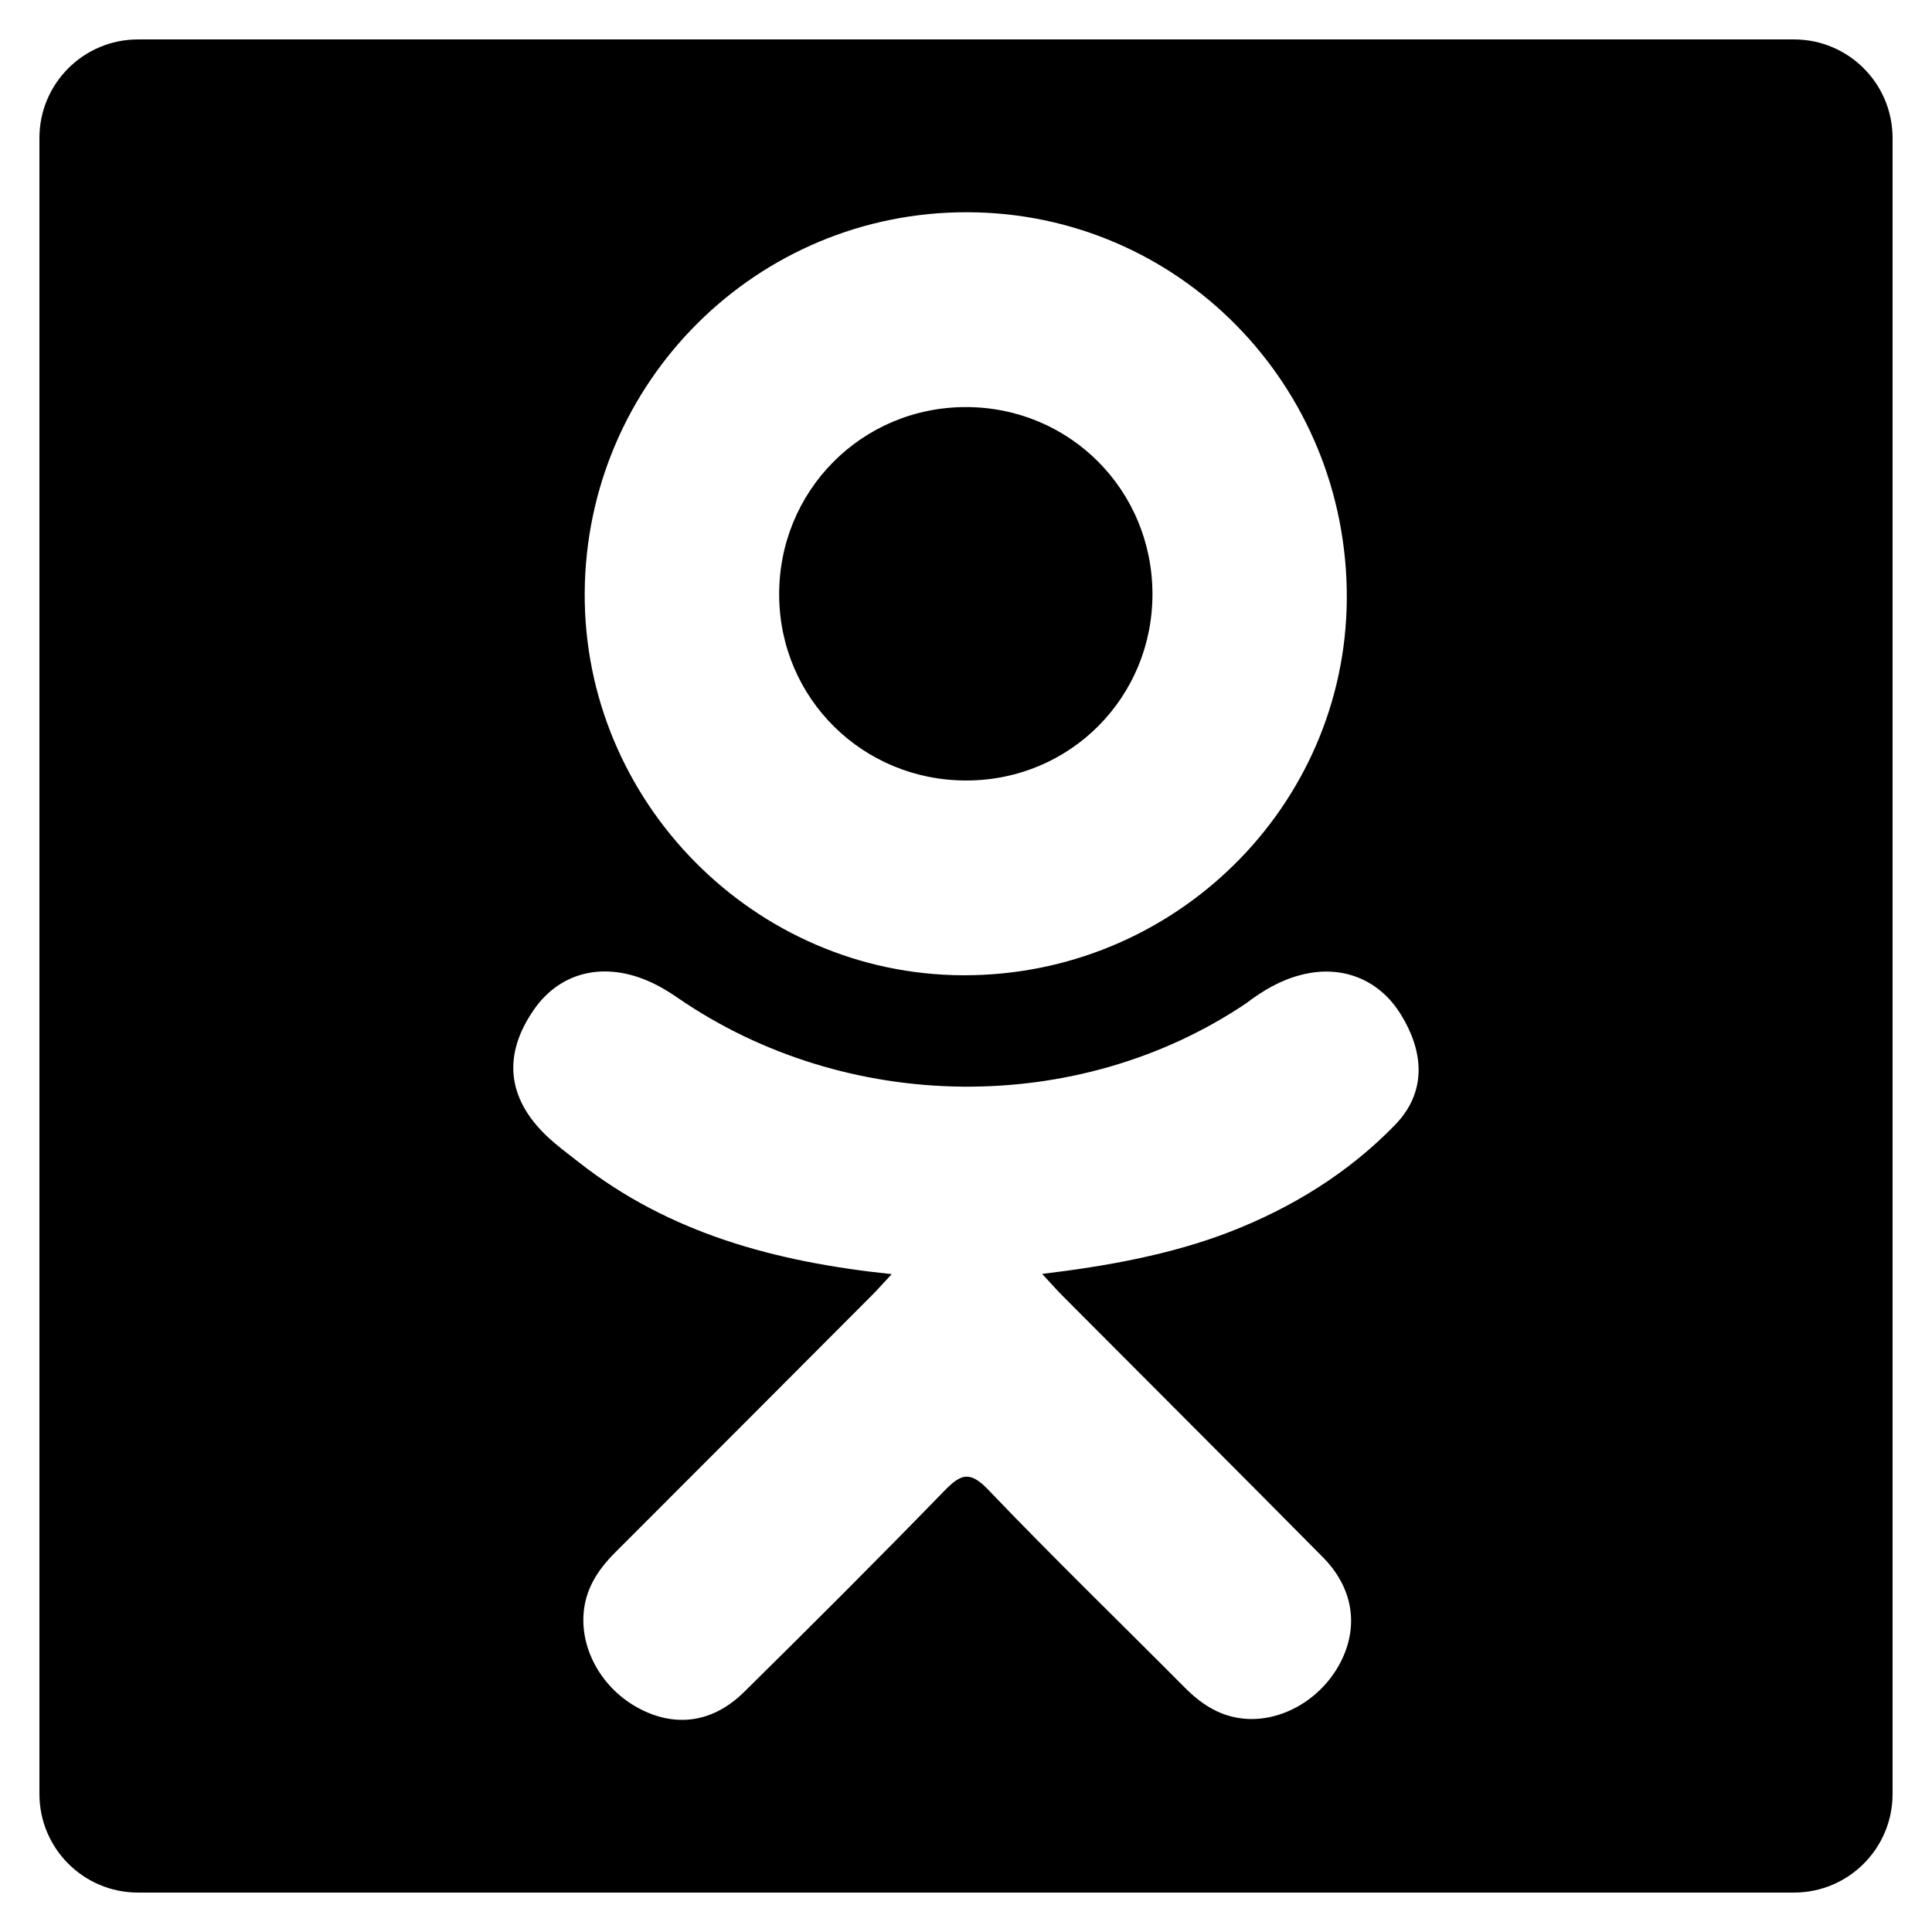 <?xml version="1.0" encoding="UTF-8"?>
<svg width="98px" height="98px" viewBox="0 0 98 98" version="1.1" xmlns="http://www.w3.org/2000/svg" xmlns:xlink="http://www.w3.org/1999/xlink">
    <!-- Generator: Sketch 51.1 (57501) - http://www.bohemiancoding.com/sketch -->
    <title>odnoklassniki-logo</title>
    <desc>Created with Sketch.</desc>
    <defs></defs>
    <g id="odnoklassniki-logo" stroke="none" stroke-width="1" fill="none" fill-rule="evenodd">
        <g transform="translate(2, 2)" fill="#000000" fill-rule="nonzero" id="Shape">
            <path d="M47.051,37.59 C52.298,37.573 56.477,33.36 56.458,28.101 C56.437,22.842 52.251,18.653 47.002,18.649 C41.709,18.644 37.482,22.908 37.523,28.215 C37.562,33.454 41.788,37.612 47.051,37.59 Z"></path>
            <path d="M89,0 L5,0 C2.239,0 0,2.238 0,5 L0,89 C0,91.762 2.239,94 5,94 L89,94 C91.762,94 94,91.762 94,89 L94,5 C94,2.238 91.762,0 89,0 Z M47.08,8.766 C57.779,8.793 66.369,17.547 66.316,28.368 C66.259,38.938 57.529,47.506 46.847,47.47 C36.271,47.434 27.599,38.667 27.659,28.074 C27.722,17.365 36.4,8.734 47.08,8.766 Z M68.753,55.072 C66.387,57.503 63.539,59.259 60.375,60.488 C57.384,61.644 54.107,62.23 50.863,62.618 C51.353,63.152 51.584,63.411 51.888,63.72 C56.292,68.145 60.714,72.552 65.103,76.99 C66.597,78.501 66.913,80.376 66.088,82.135 C65.187,84.06 63.172,85.323 61.194,85.187 C59.942,85.099 58.966,84.476 58.1,83.605 C54.776,80.26 51.389,76.978 48.135,73.574 C47.188,72.582 46.732,72.767 45.894,73.63 C42.551,77.072 39.156,80.461 35.739,83.83 C34.204,85.344 32.379,85.615 30.596,84.752 C28.704,83.835 27.502,81.904 27.595,79.961 C27.659,78.649 28.305,77.647 29.206,76.747 C33.562,72.396 37.908,68.034 42.256,63.675 C42.545,63.387 42.813,63.078 43.232,62.63 C37.303,62.011 31.957,60.553 27.382,56.973 C26.815,56.528 26.228,56.098 25.708,55.6 C23.706,53.676 23.505,51.475 25.09,49.204 C26.444,47.262 28.722,46.74 31.087,47.855 C31.546,48.07 31.982,48.341 32.4,48.63 C40.928,54.49 52.645,54.653 61.206,48.896 C62.053,48.249 62.96,47.713 64.012,47.447 C66.057,46.922 67.959,47.671 69.057,49.459 C70.314,51.496 70.297,53.488 68.753,55.072 Z"></path>
        </g>
    </g>
</svg>